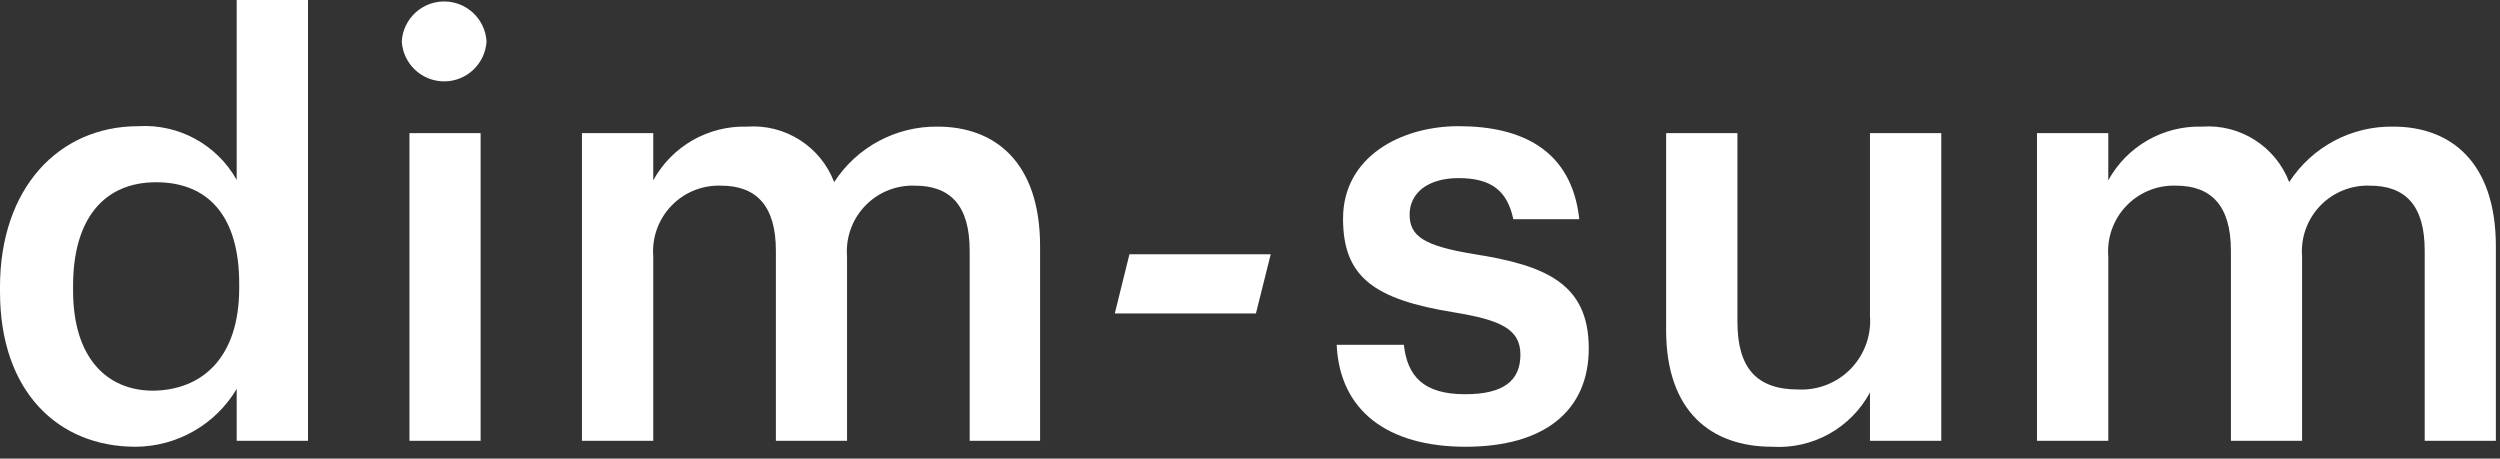 <?xml version="1.0" encoding="UTF-8"?>
<svg width="169px" height="31px" viewBox="0 0 169 31" version="1.1" xmlns="http://www.w3.org/2000/svg" xmlns:xlink="http://www.w3.org/1999/xlink">
    <rect x="0" y="0" width="169" height="31" fill="#333333" stroke="none"/>
    <!-- Generator: Sketch 51.1 (57501) - http://www.bohemiancoding.com/sketch -->
    <title>logo-dim-sum</title>
    <desc>Created with Sketch.</desc>
    <defs></defs>
    <g id="Page-1" stroke="none" stroke-width="1" fill="none" fill-rule="evenodd">
        <g id="logo-dim-sum" fill="#FFFFFF" fill-rule="nonzero">
            <polygon id="Shape" points="76.35 17.19 85.9 17.19 84.9 21.19 75.36 21.19"></polygon>
            <path d="M0,19.72 L0,19.4 C0,12.75 3.94,8.53 9.36,8.53 C12.086,8.369 14.664,9.778 16,12.16 L16,0 L20.82,0 L20.82,29.8 L16,29.8 L16,26.29 C14.564,28.704 11.968,30.188 9.16,30.2 C3.94,30.2 0,26.49 0,19.72 Z M16.17,19.48 L16.17,19.17 C16.17,14.59 14.06,12.32 10.55,12.32 C7.04,12.32 4.94,14.78 4.94,19.32 L4.94,19.64 C4.94,24.22 7.25,26.41 10.35,26.41 C13.7,26.37 16.17,24.14 16.17,19.48 Z" id="Shape"></path>
            <path d="M27.16,2.8 C27.25,1.283 28.506,0.099 30.025,0.099 C31.544,0.099 32.8,1.283 32.89,2.8 C32.8,4.317 31.544,5.501 30.025,5.501 C28.506,5.501 27.25,4.317 27.16,2.8 Z M27.68,9 L32.49,9 L32.49,29.8 L27.68,29.8 L27.68,9 Z" id="Shape"></path>
            <path d="M39.34,9 L44.16,9 L44.16,12.19 C45.423,9.889 47.866,8.488 50.49,8.56 C53.069,8.372 55.466,9.895 56.39,12.31 C57.925,9.941 60.568,8.525 63.39,8.56 C67.21,8.56 70.31,10.91 70.31,16.65 L70.31,29.8 L65.55,29.8 L65.55,16.94 C65.55,13.87 64.23,12.55 61.84,12.55 C60.577,12.506 59.355,13.003 58.481,13.916 C57.607,14.828 57.162,16.07 57.26,17.33 L57.26,29.8 L52.45,29.8 L52.45,16.94 C52.45,13.87 51.09,12.55 48.74,12.55 C47.477,12.506 46.255,13.003 45.381,13.916 C44.507,14.828 44.062,16.07 44.16,17.33 L44.16,29.8 L39.34,29.8 L39.34,9 Z" id="Shape"></path>
            <path d="M90.36,23.31 L94.9,23.31 C95.14,25.42 96.21,26.65 99.04,26.65 C101.63,26.65 102.78,25.74 102.78,23.98 C102.78,22.22 101.39,21.63 98.32,21.12 C92.83,20.24 90.79,18.69 90.79,14.78 C90.79,10.6 94.7,8.53 98.6,8.53 C102.86,8.53 106.25,10.13 106.76,14.82 L102.3,14.82 C101.9,12.91 100.83,12.04 98.6,12.04 C96.53,12.04 95.29,13.04 95.29,14.51 C95.29,15.98 96.29,16.62 99.59,17.17 C104.49,17.93 107.4,19.17 107.4,23.55 C107.4,27.77 104.4,30.2 99.08,30.2 C93.76,30.2 90.56,27.73 90.36,23.31 Z" id="Shape"></path>
            <path d="M112.63,22.31 L112.63,9 L117.45,9 L117.45,21.75 C117.45,24.9 118.77,26.33 121.56,26.33 C122.892,26.394 124.187,25.883 125.115,24.926 C126.043,23.969 126.515,22.659 126.41,21.33 L126.41,9 L131.23,9 L131.23,29.8 L126.41,29.8 L126.41,26.53 C125.114,28.94 122.531,30.374 119.8,30.2 C115.7,30.2 112.63,27.85 112.63,22.31 Z" id="Shape"></path>
            <path d="M137.7,9 L142.52,9 L142.52,12.19 C143.783,9.889 146.226,8.488 148.85,8.56 C151.429,8.372 153.826,9.895 154.75,12.31 C156.294,9.926 158.96,8.508 161.8,8.56 C165.62,8.56 168.72,10.91 168.72,16.65 L168.72,29.8 L163.91,29.8 L163.91,16.94 C163.91,13.87 162.59,12.55 160.2,12.55 C158.937,12.506 157.715,13.003 156.841,13.916 C155.967,14.828 155.522,16.07 155.62,17.33 L155.62,29.8 L150.81,29.8 L150.81,16.94 C150.81,13.87 149.45,12.55 147.1,12.55 C145.837,12.506 144.615,13.003 143.741,13.916 C142.867,14.828 142.422,16.07 142.52,17.33 L142.52,29.8 L137.7,29.8 L137.7,9 Z" id="Shape"></path>
        </g>
    </g>
</svg>